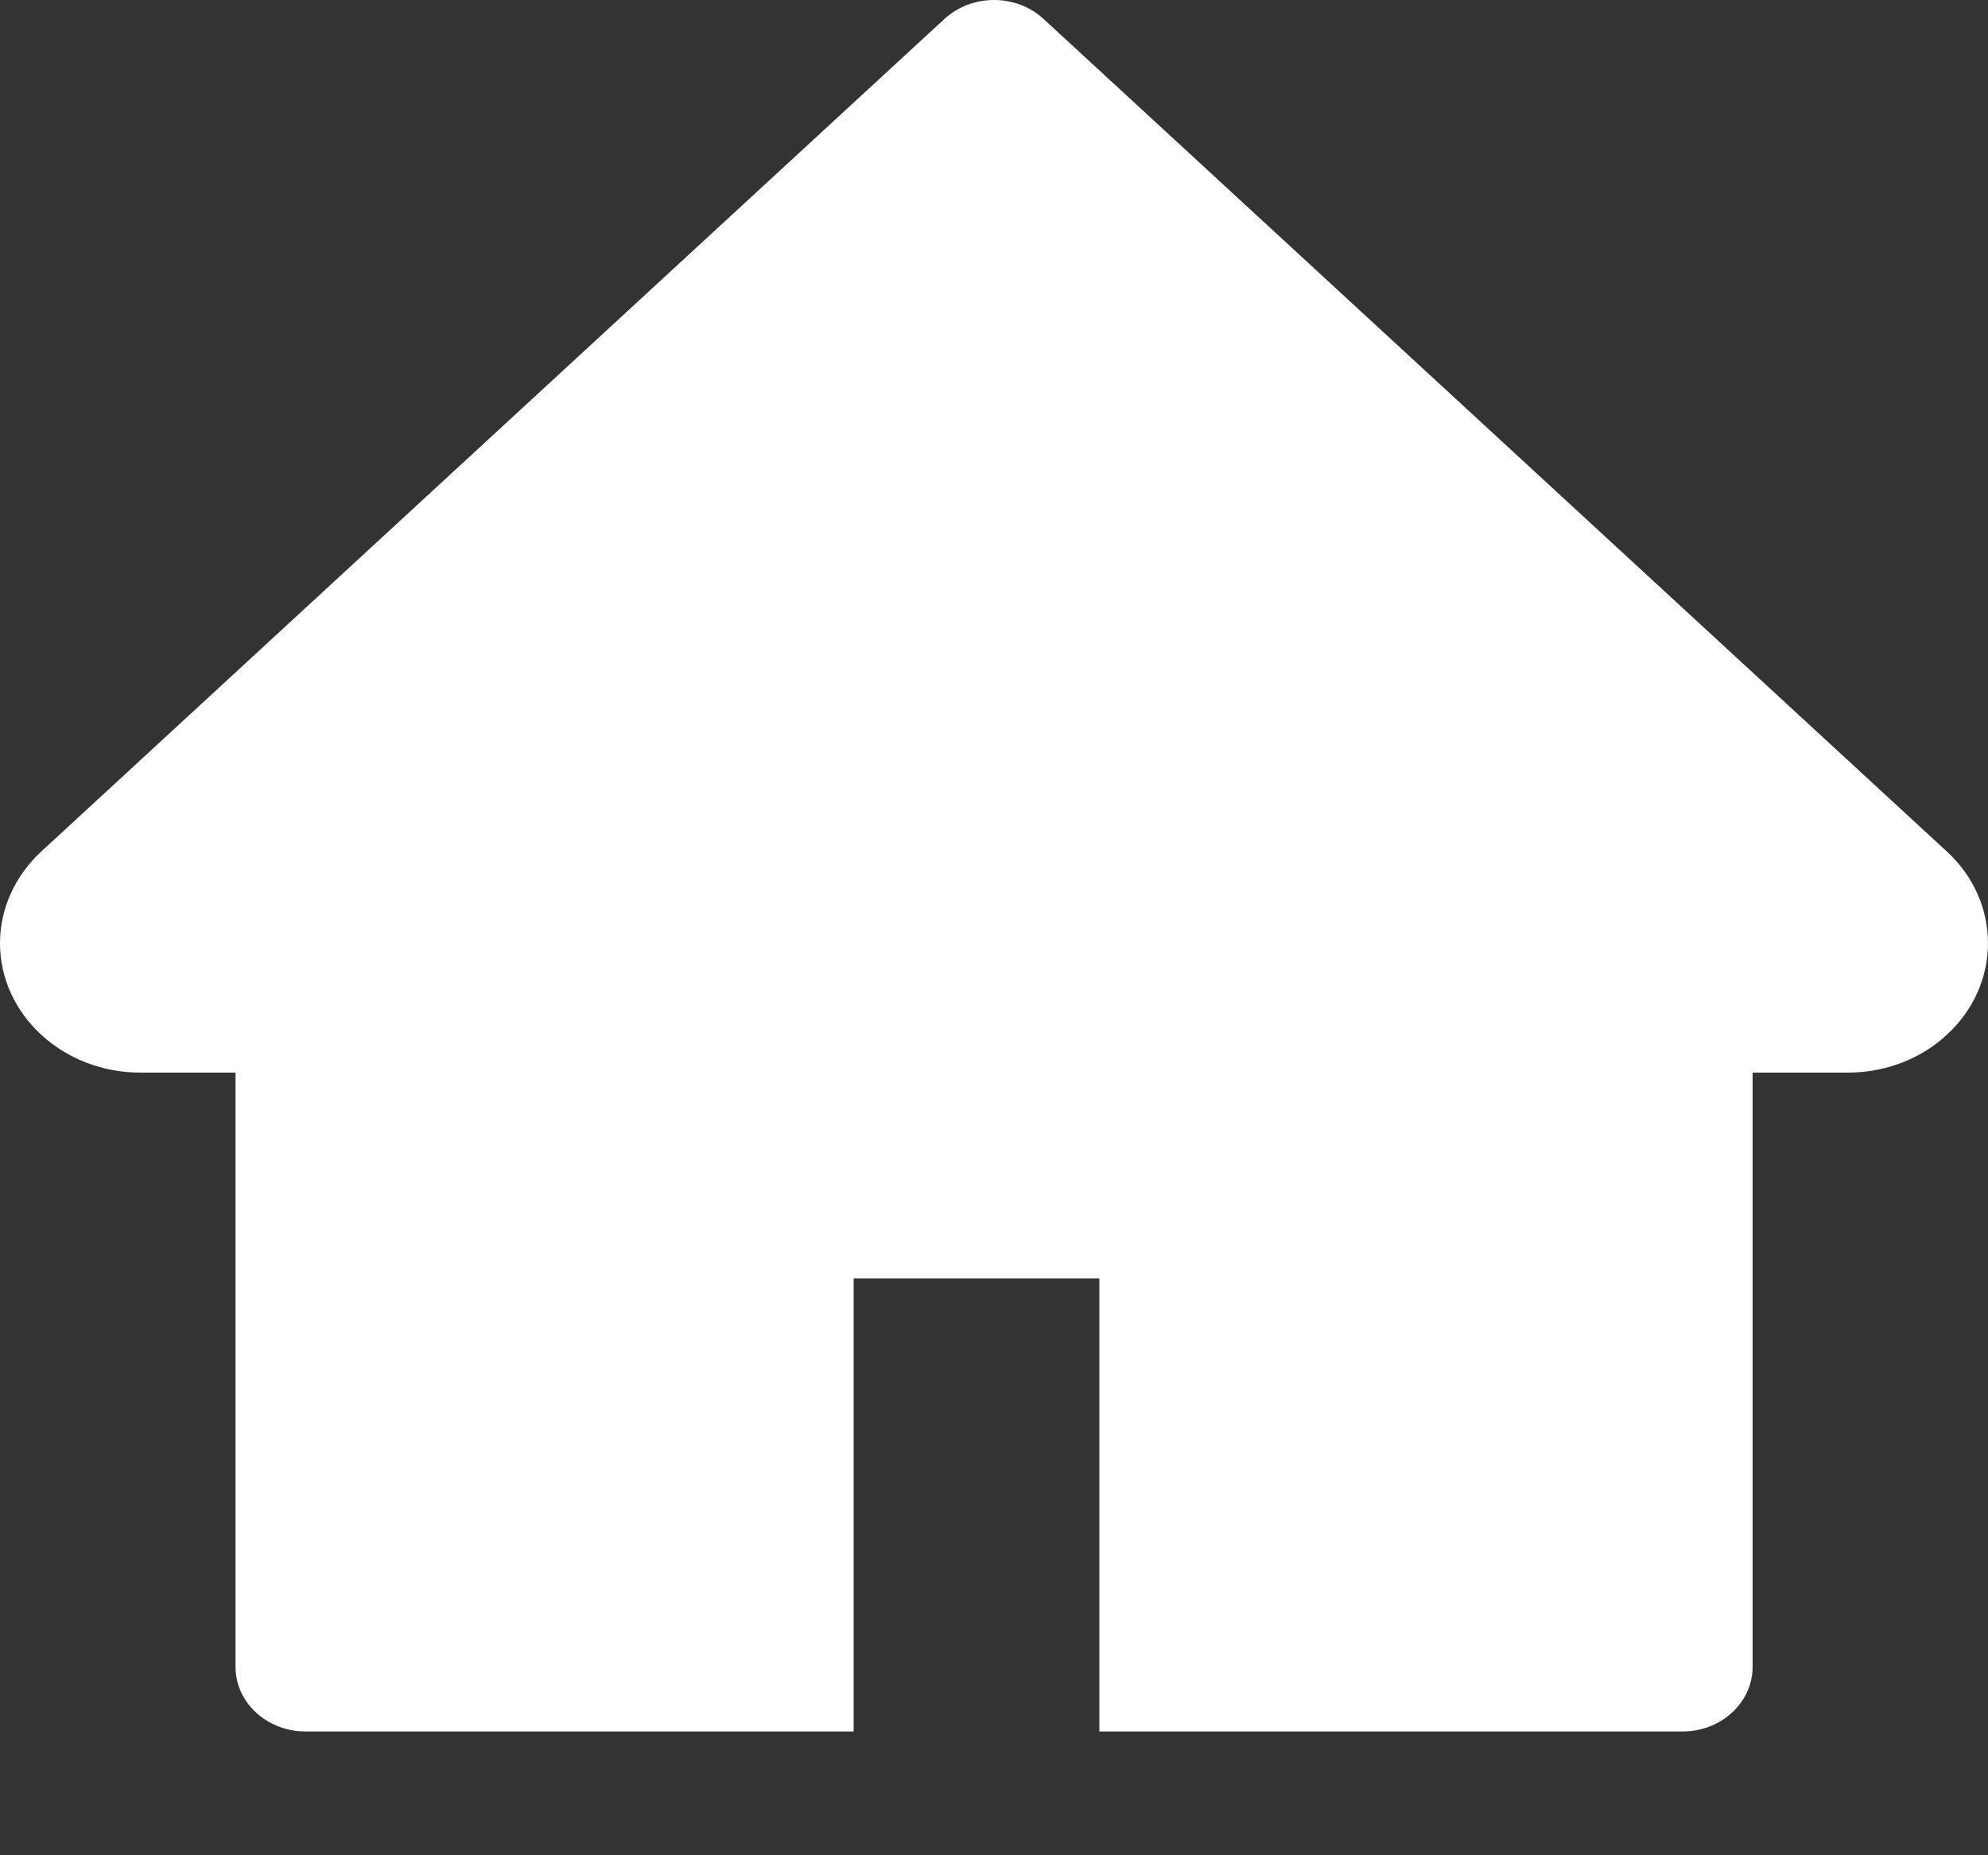 <svg width="15" height="14" viewBox="0 0 15 14" fill="none" xmlns="http://www.w3.org/2000/svg">
<rect x="0" y="0" width="15" height="14" fill="#333333" stroke="none"/>
<path d="M14.69 6.426L7.874 0.143C7.825 0.098 7.767 0.062 7.703 0.037C7.639 0.013 7.57 0 7.5 0C7.431 0 7.362 0.013 7.298 0.037C7.234 0.062 7.175 0.098 7.126 0.143L0.311 6.426C0.113 6.609 0 6.858 0 7.117C0 7.656 0.475 8.094 1.059 8.094H1.777V12.577C1.777 12.848 2.014 13.066 2.307 13.066H6.441V9.647H8.295V13.066H12.694C12.987 13.066 13.224 12.848 13.224 12.577V8.094H13.942C14.223 8.094 14.493 7.992 14.691 7.807C15.103 7.426 15.103 6.807 14.69 6.426Z" fill="white"/>
</svg>
